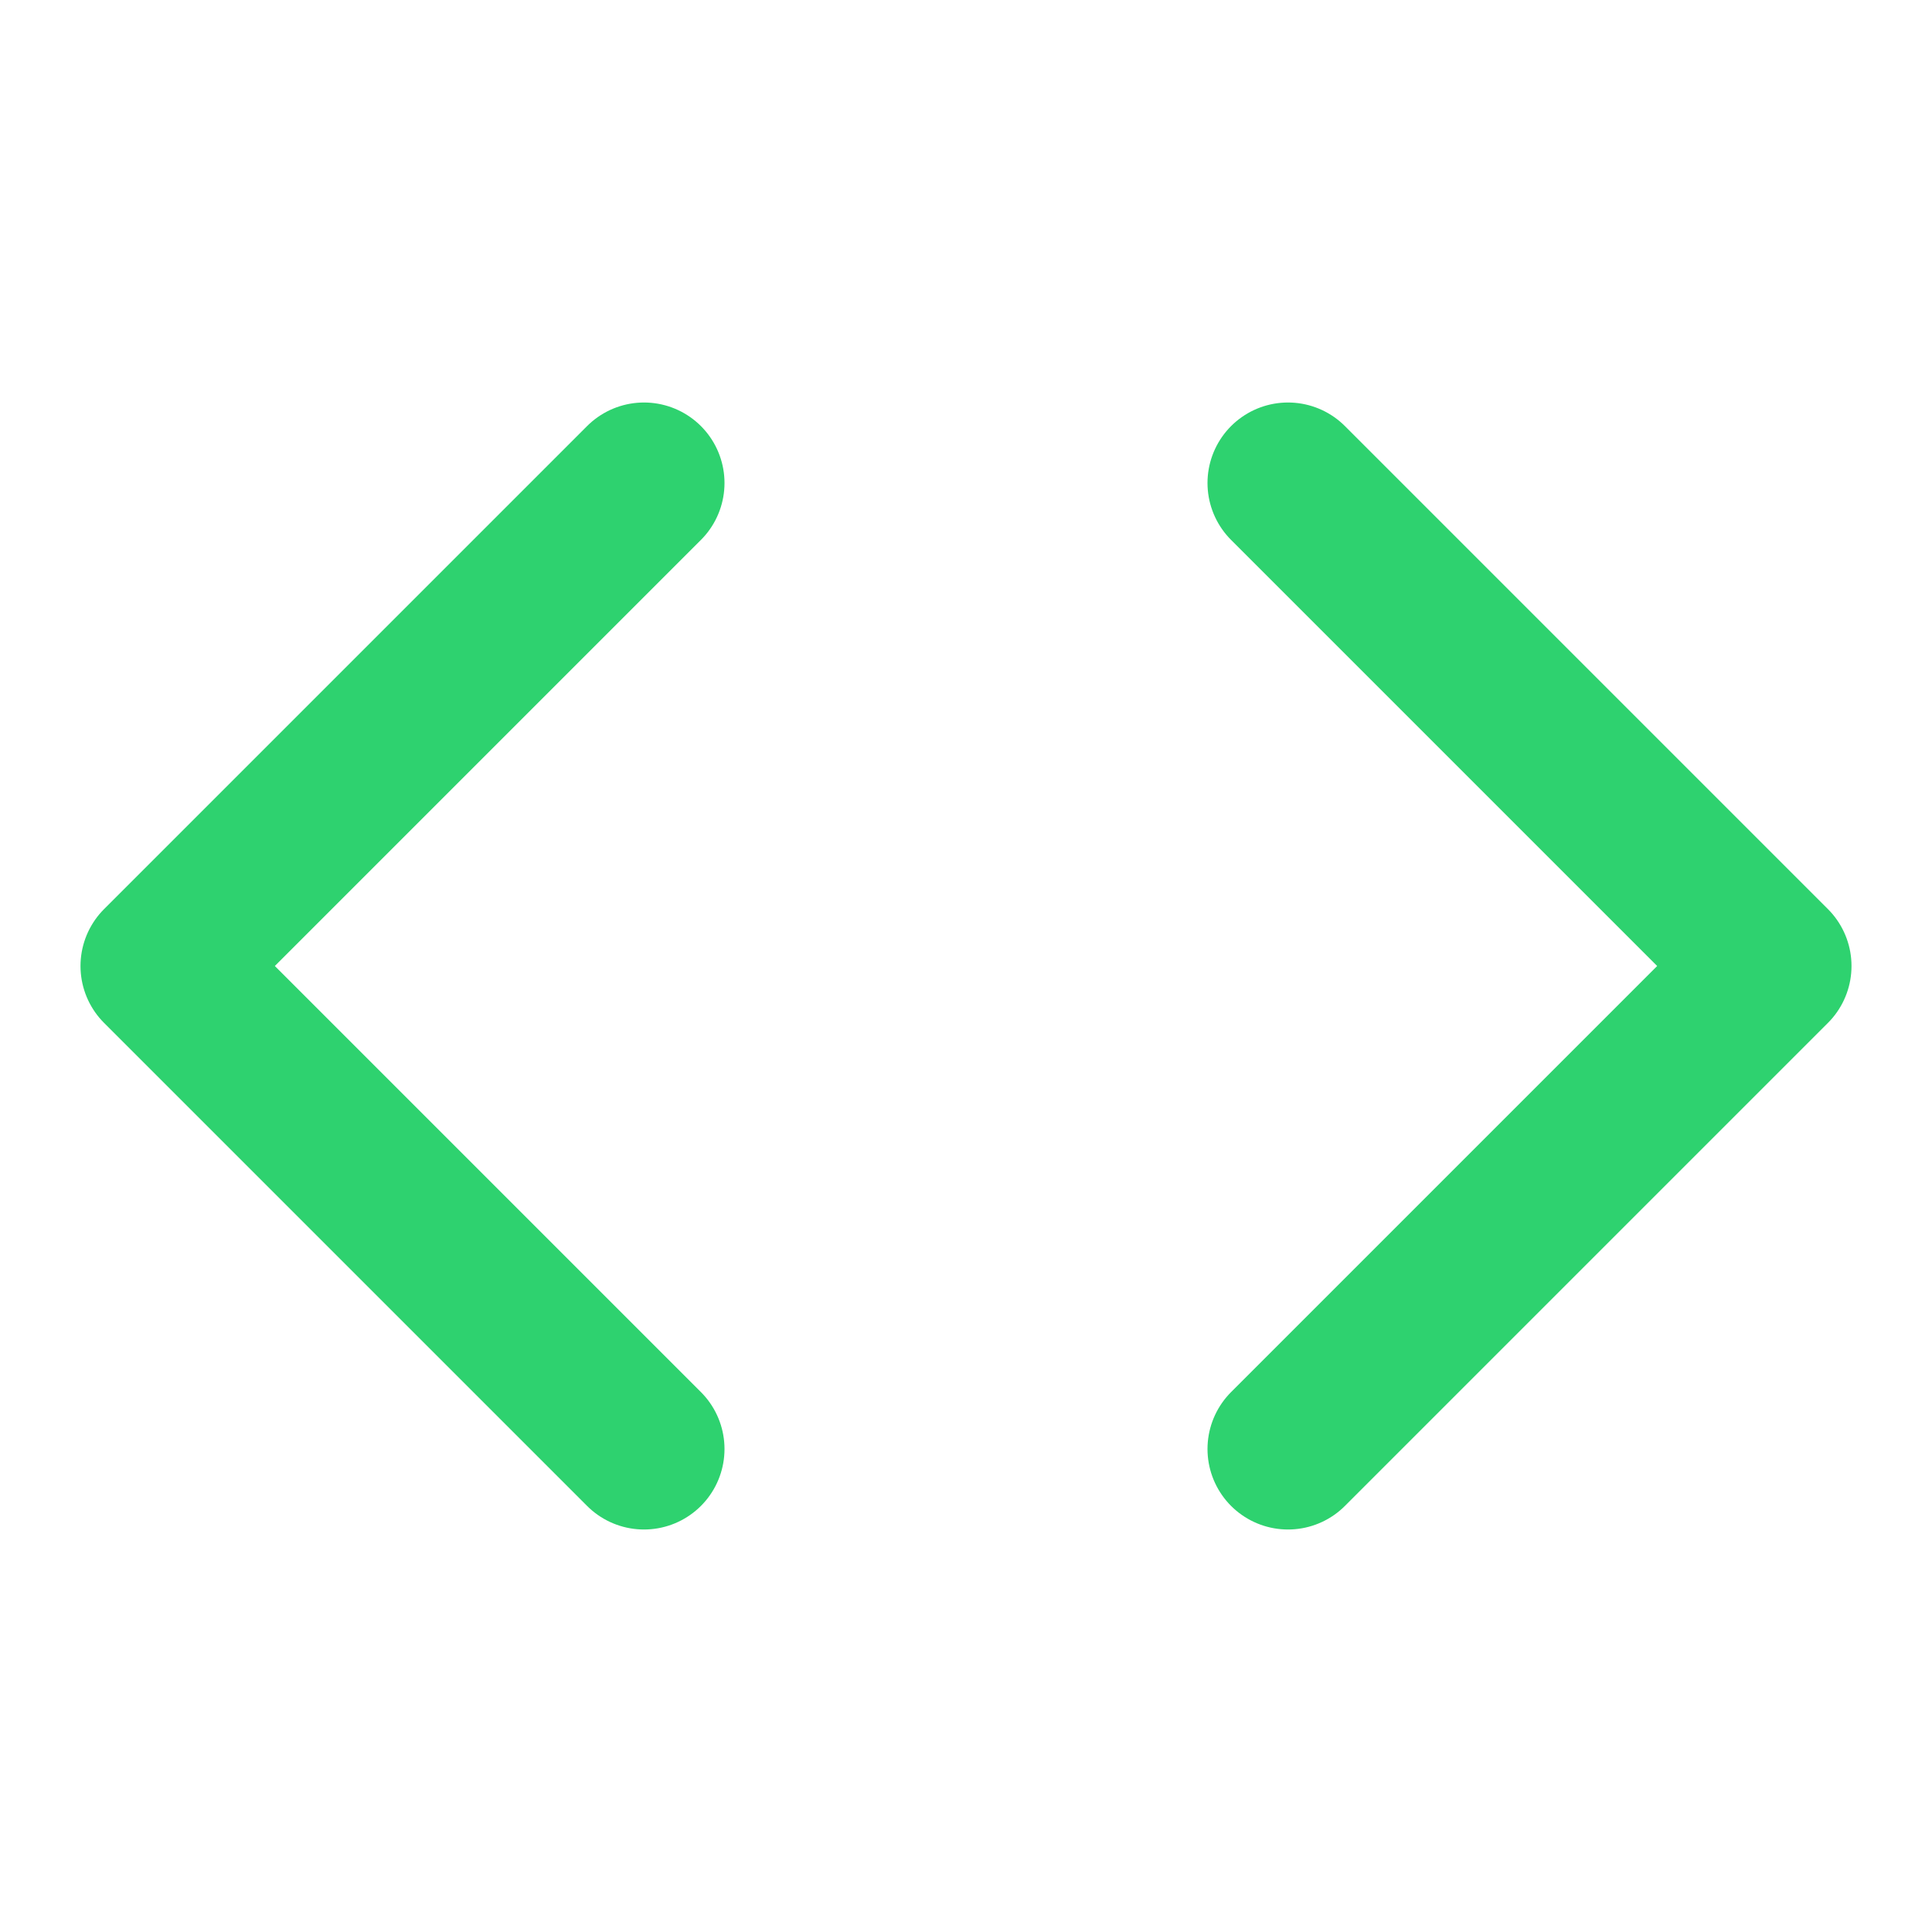 <svg width="24" height="24" viewBox="0 0 24 24" fill="none" xmlns="http://www.w3.org/2000/svg">
<path d="M16 18L22 12L16 6M8 6L2 12L8 18" stroke="#2ED26F" stroke-width="2" stroke-linecap="round" stroke-linejoin="round"/>
</svg>
